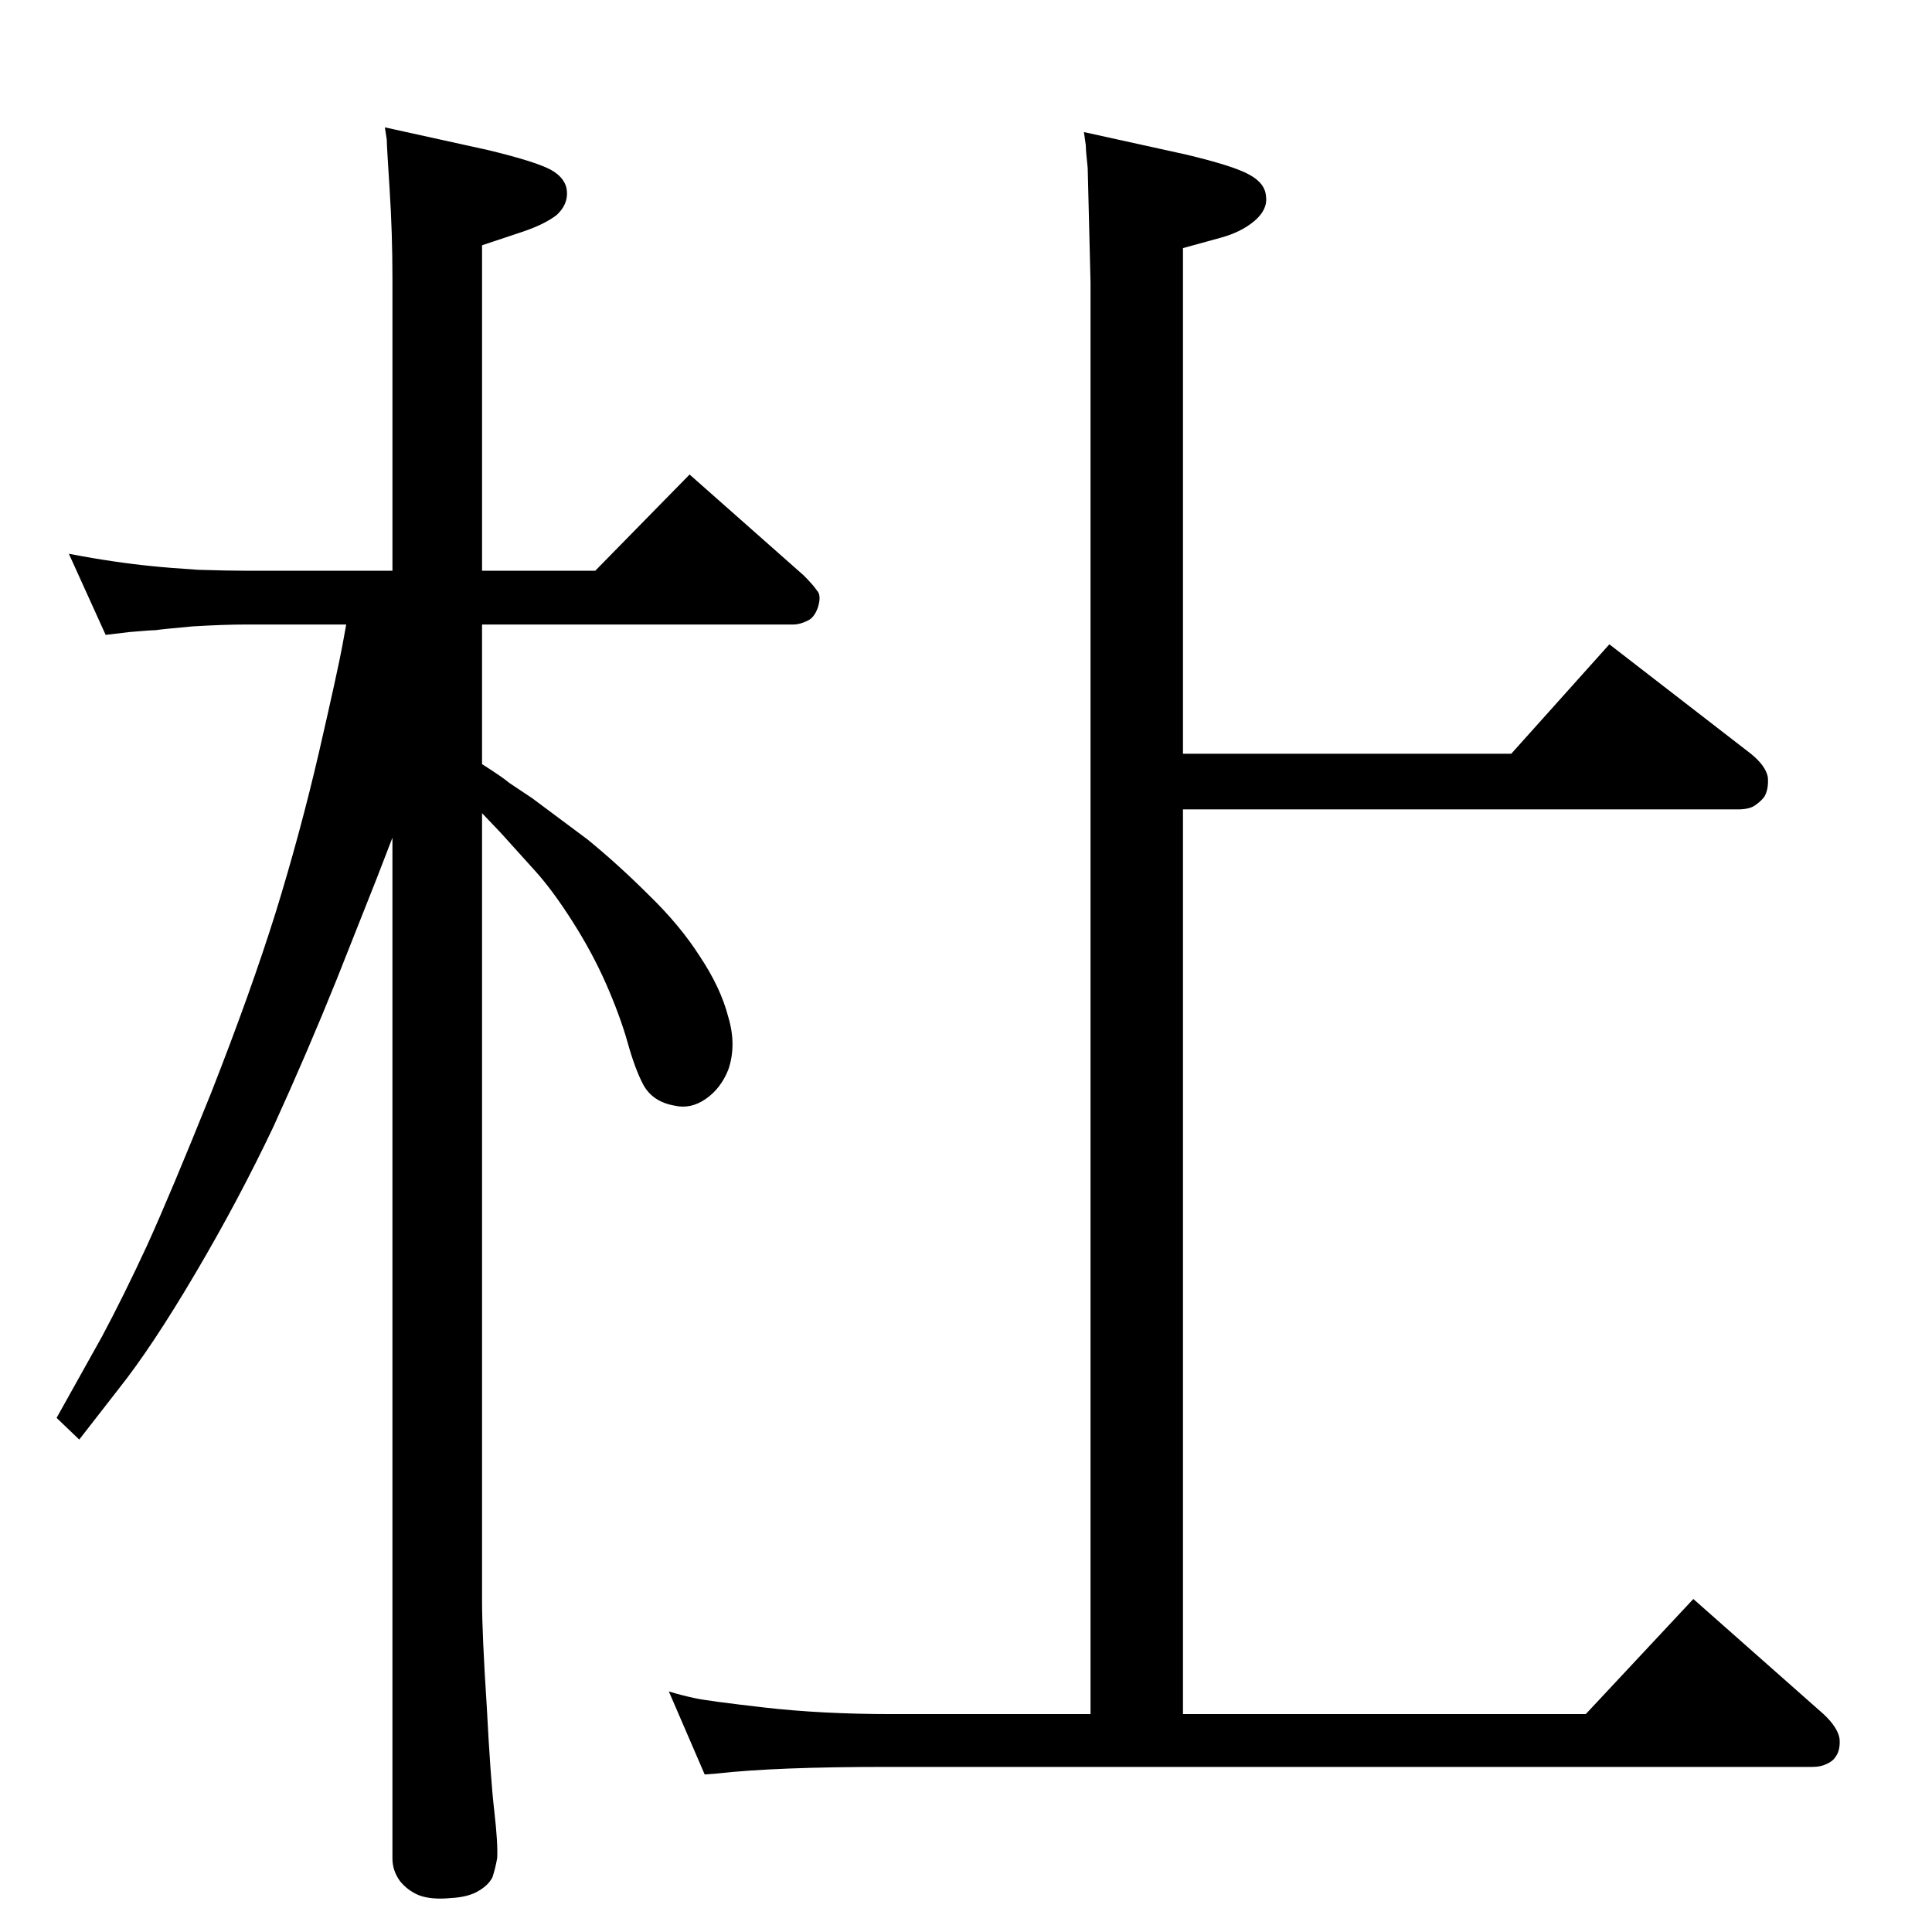 <?xml version="1.0" standalone="no"?>
<!DOCTYPE svg PUBLIC "-//W3C//DTD SVG 1.1//EN" "http://www.w3.org/Graphics/SVG/1.1/DTD/svg11.dtd" >
<svg xmlns="http://www.w3.org/2000/svg" xmlns:xlink="http://www.w3.org/1999/xlink" version="1.1" viewBox="0 0 2048 2048">
  <g transform="matrix(1 0 0 -1 0 2048)">
   <path fill="currentColor"
d="M416 1443v310q0 48 -3 94.5t-3 52.5l-2 13l109 -24q50 -12 67 -21q16 -9 17 -23t-11 -25q-13 -10 -37 -18l-42 -14v-345h120l100 102l121 -107q10 -10 14 -16q5 -5 1 -18q-4 -11 -11 -14q-8 -4 -15 -4h-330v-148q22 -14 29 -20l24 -16l59 -44q33 -27 65 -59
q33 -32 54 -65q22 -33 30 -64q9 -30 0 -56q-8 -20 -24 -31t-33 -7q-23 4 -33 22q-9 17 -17 46q-8 28 -22.5 61t-35.5 66t-39 53l-37 41l-20 21v-835q0 -35 5 -112q4 -77 8 -111q4 -35 3 -50q-2 -11 -5 -20q-4 -8 -14 -14q-11 -7 -30 -8q-21 -2 -34 3q-12 5 -20 15
q-8 11 -8 24v1082l-17 -44l-42 -106q-31 -77 -67 -156q-37 -78 -83 -156t-81 -122l-42 -54l-24 23l48 86q23 43 48 97q25 55 68 162q42 107 68 190q26 84 46 170q20 87 25 114l4 22h-106q-24 0 -57 -2q-33 -3 -39 -4q-5 0 -28 -2l-25 -3l-39 86q26 -5 47 -8q20 -3 40 -5
q19 -2 50 -4q32 -1 51 -1h155zM1153 1870q-2 18 -2 24l-2 14l109 -24q50 -12 66 -21q17 -9 18 -23q2 -14 -12 -26t-36 -18l-40 -11v-536h348l104 116l150 -116q16 -13 18 -25q1 -13 -4 -21q-4 -5 -10 -9t-18 -4h-588v-959h427l114 122l138 -122q15 -14 17 -26q1 -12 -4 -19
q-3 -5 -10 -8q-6 -3 -15 -3h-982q-117 0 -179 -7l-13 -1l-38 88q13 -4 27 -7q13 -3 74 -10t135 -7h211v1518z" />
  </g>

</svg>
